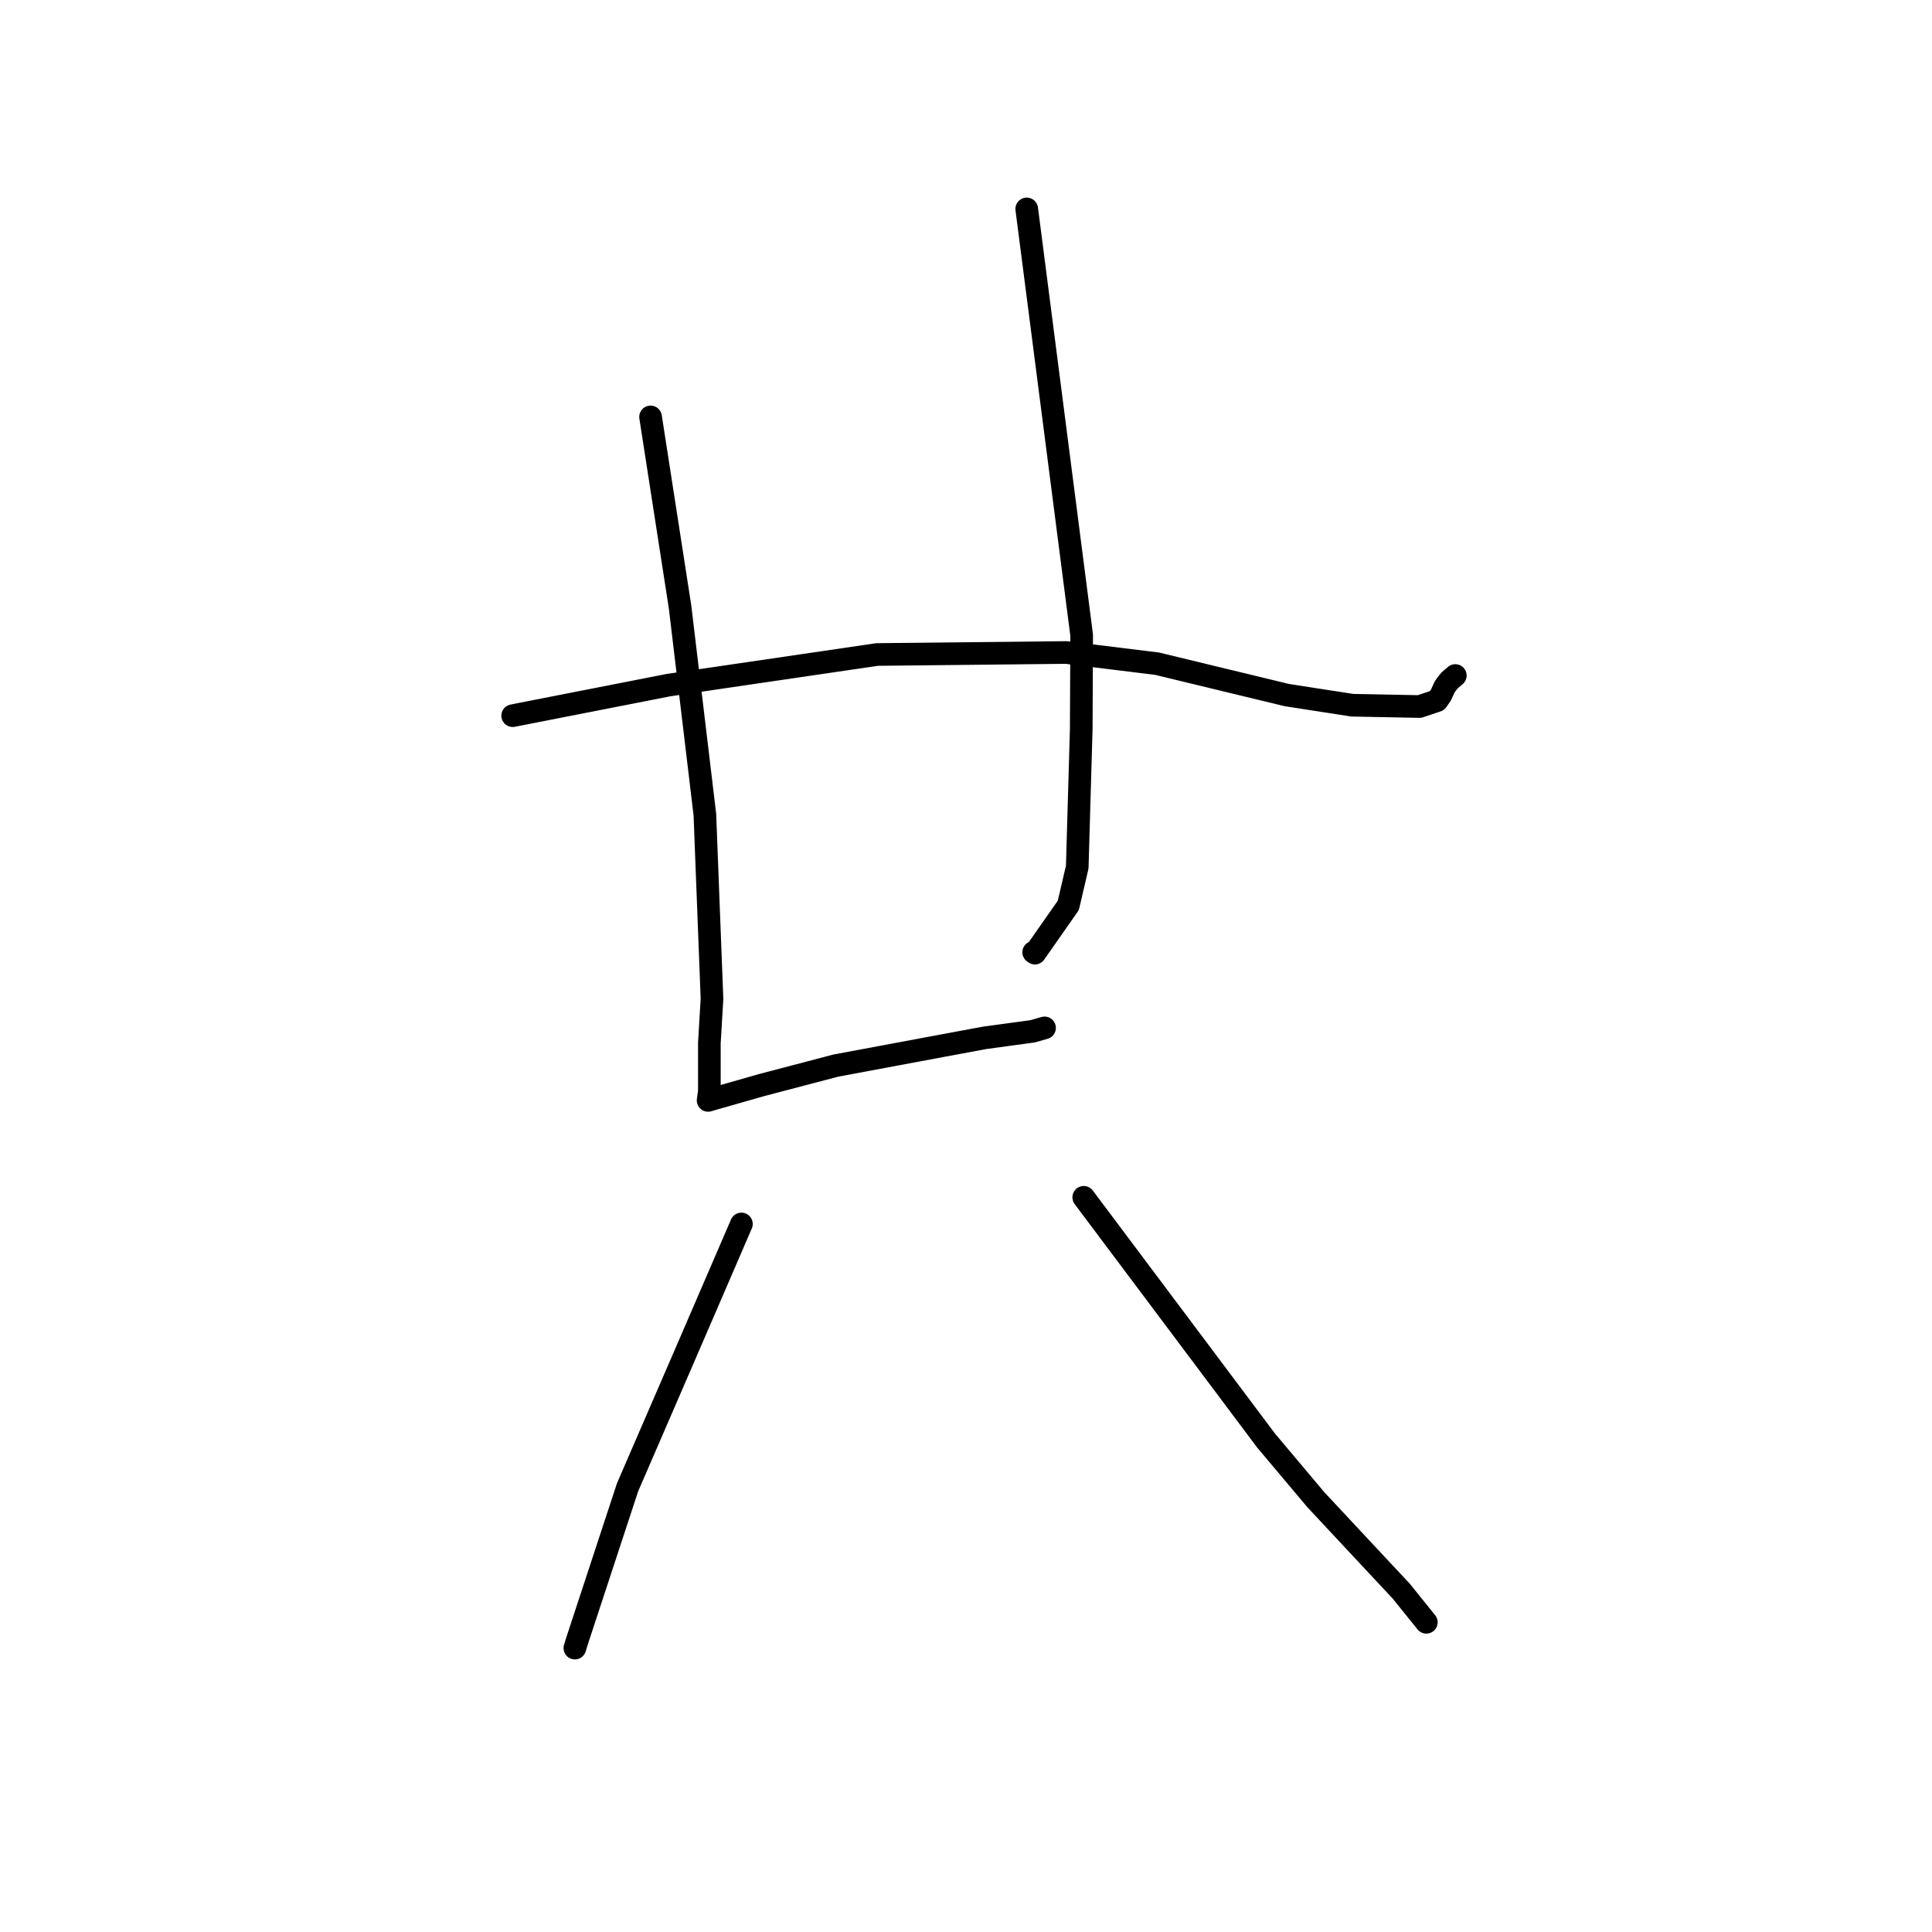 <?xml version="1.0" standalone="no"?>
    <svg width="256" height="256" xmlns="http://www.w3.org/2000/svg" version="1.1">
    <polyline stroke="black" stroke-width="3" stroke-linecap="round" fill="transparent" stroke-linejoin="round" points="67.932 94.83 78.255 92.807 88.578 90.783 116.223 86.725 141.27 86.459 153.322 87.943 170.512 92.102 179.185 93.446 188.093 93.619 190.411 92.842 190.932 92.095 191.401 91.065 191.705 90.617 192.087 90.153 192.588 89.723 192.836 89.51 " />
        <polyline stroke="black" stroke-width="3" stroke-linecap="round" fill="transparent" stroke-linejoin="round" points="86.204 55.244 88.16 67.851 90.116 80.458 93.399 107.939 94.343 132.345 93.994 138.198 93.994 144.616 93.845 145.691 93.83 145.8 93.83 145.805 93.829 145.809 93.829 145.809 94.544 145.597 100.953 143.769 110.761 141.195 124.801 138.573 130.476 137.519 136.817 136.656 138.267 136.242 138.361 136.215 138.408 136.202 " />
        <polyline stroke="black" stroke-width="3" stroke-linecap="round" fill="transparent" stroke-linejoin="round" points="136.047 27.683 139.687 55.923 143.326 84.162 143.271 96.571 142.74 114.901 141.555 119.972 137.131 126.295 136.987 126.191 136.97 126.179 " />
        <polyline stroke="black" stroke-width="3" stroke-linecap="round" fill="transparent" stroke-linejoin="round" points="98.24 162.182 94.751 170.267 91.261 178.352 83.153 197.082 76.45 217.471 76.172 218.381 " />
        <polyline stroke="black" stroke-width="3" stroke-linecap="round" fill="transparent" stroke-linejoin="round" points="143.601 158.65 155.68 174.763 167.759 190.877 174.361 198.725 182.968 207.944 185.648 210.807 188.738 214.642 188.996 214.963 " />
        </svg>